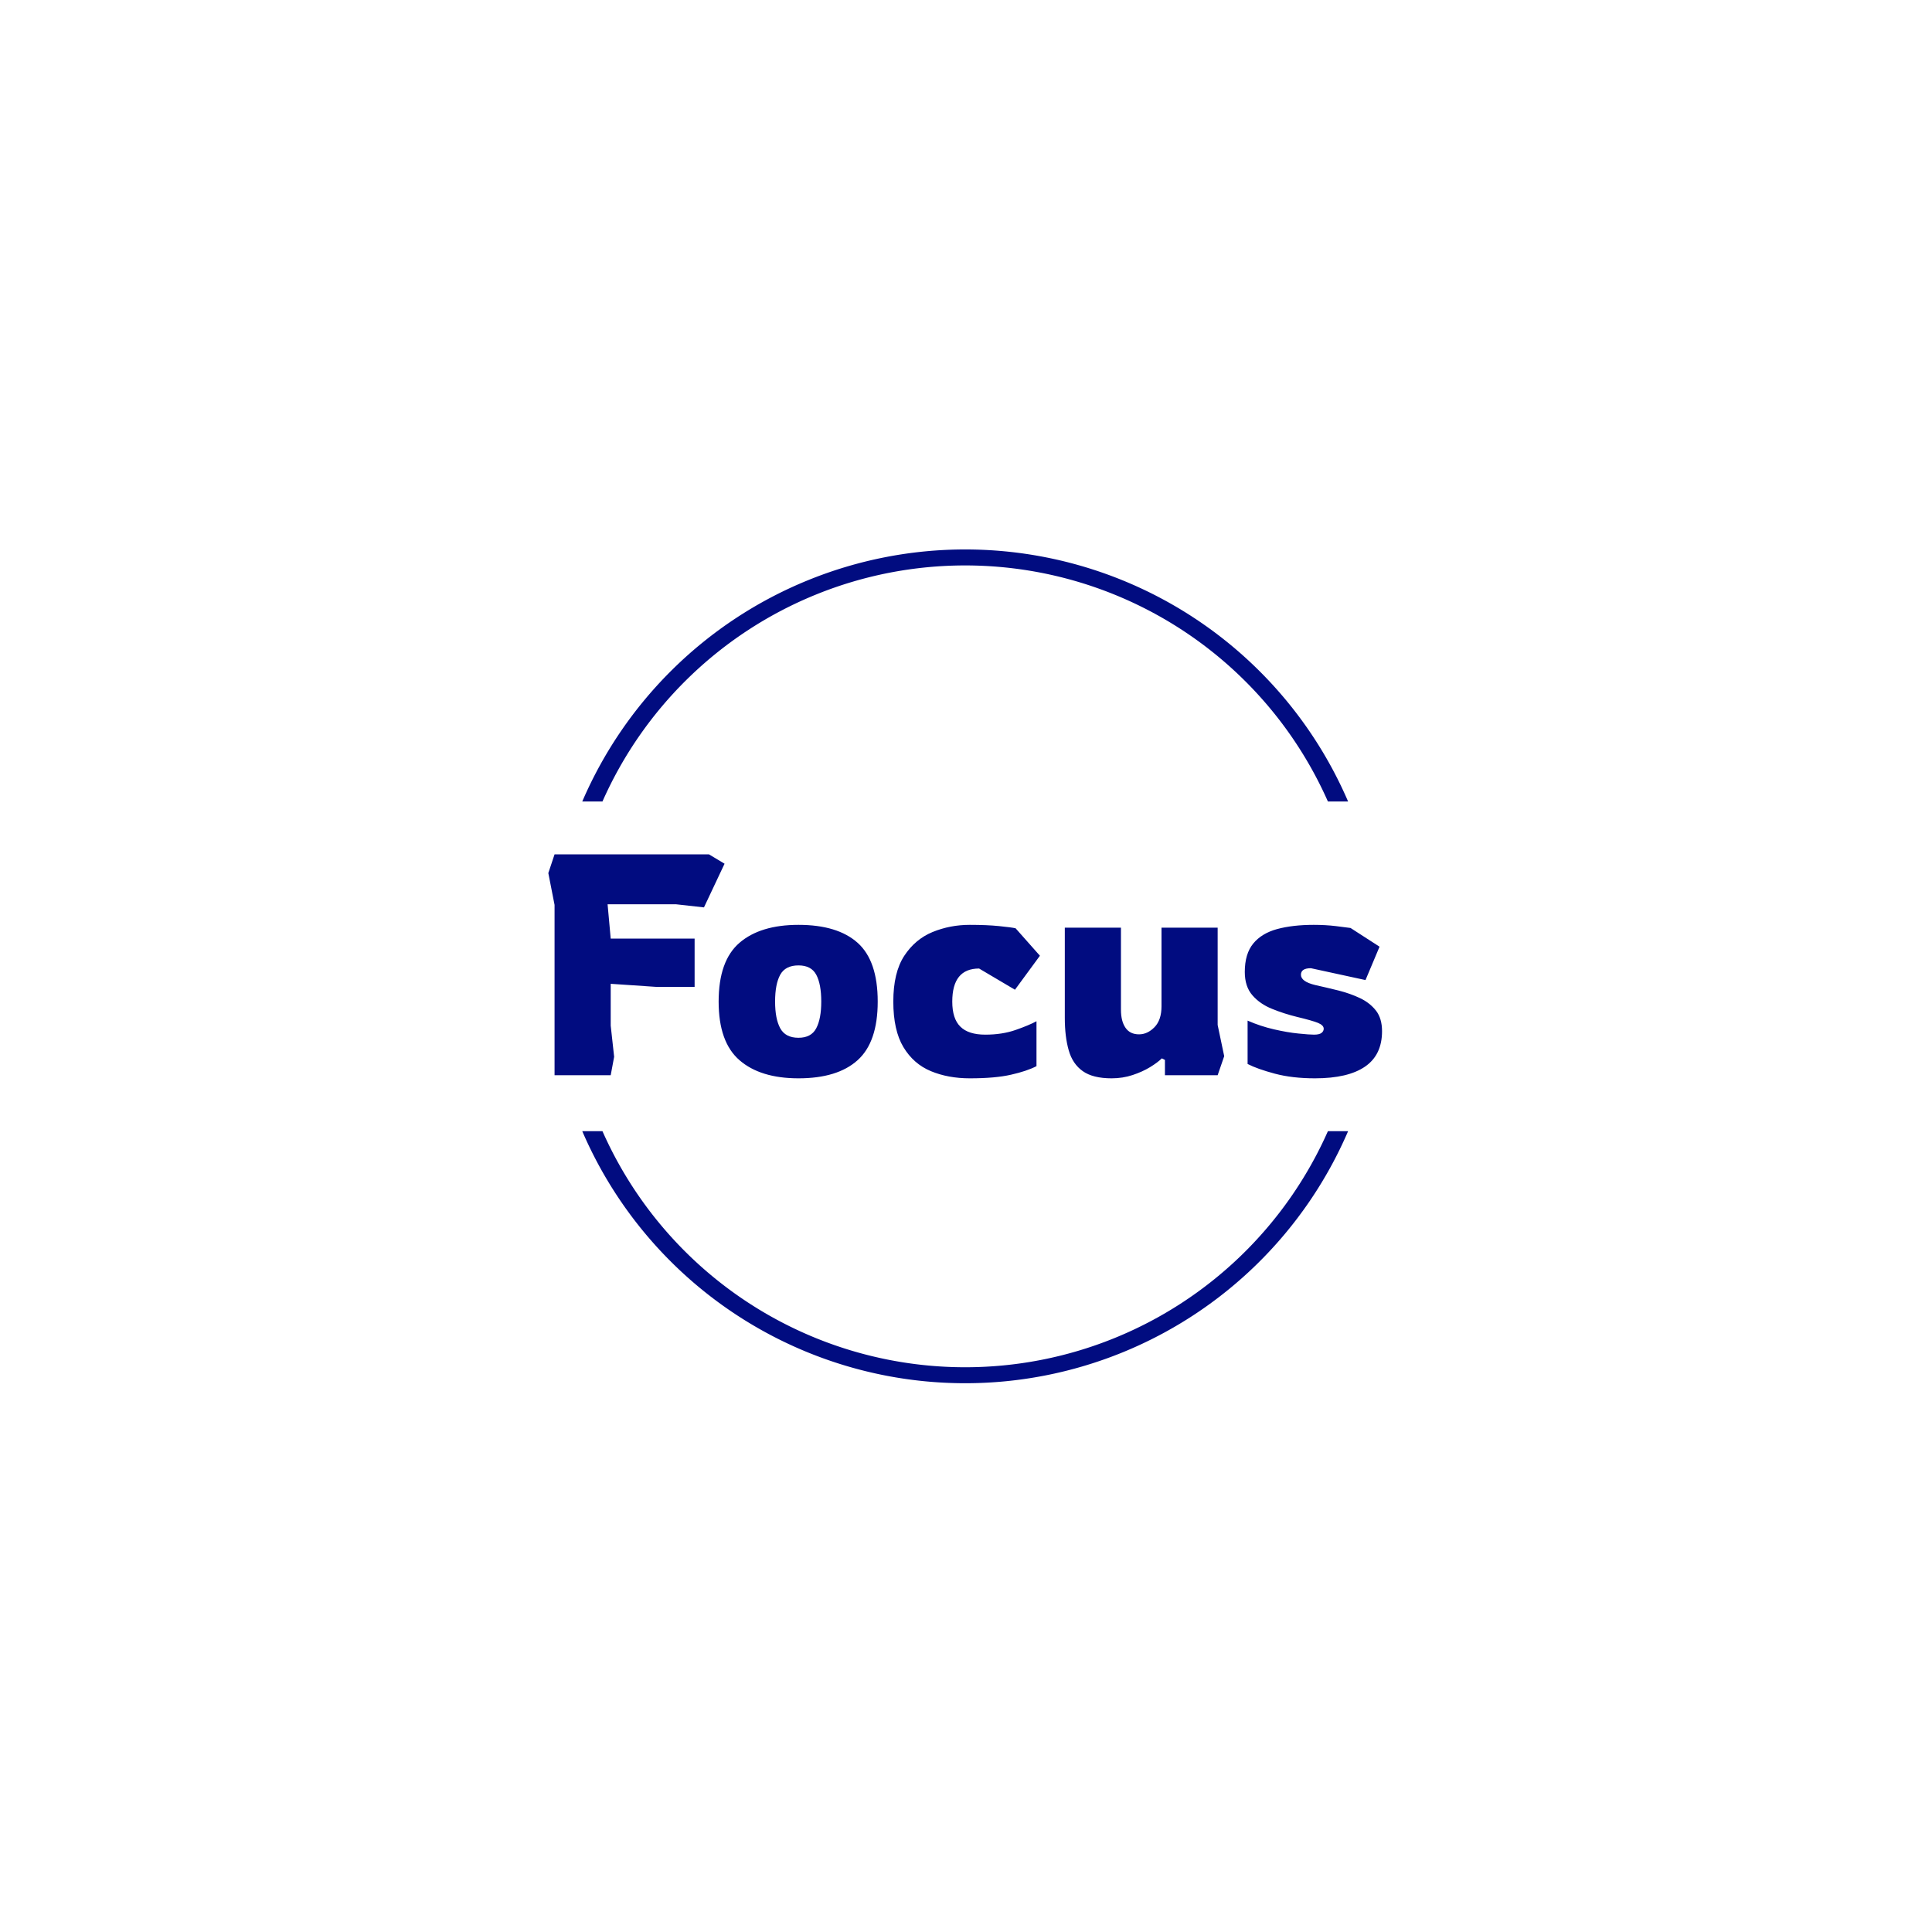 <svg xmlns="http://www.w3.org/2000/svg" version="1.1" xmlns:xlink="http://www.w3.org/1999/xlink" xmlns:svgjs="http://svgjs.dev/svgjs" width="1000" height="1000" viewBox="0 0 1000 1000"><rect width="1000" height="1000" fill="#ffffff"></rect><g transform="matrix(0.7,0,0,0.7,149.576,282.127)"><svg viewBox="0 0 396 247" data-background-color="#ffffff" preserveAspectRatio="xMidYMid meet" height="623" width="1000" xmlns="http://www.w3.org/2000/svg" xmlns:xlink="http://www.w3.org/1999/xlink"><g id="tight-bounds" transform="matrix(1,0,0,1,0.24,-0.1)"><svg viewBox="0 0 395.52 247.2" height="247.2" width="395.52"><g><svg></svg></g><g><svg viewBox="0 0 395.52 247.2" height="247.2" width="395.52"><g transform="matrix(1,0,0,1,75.544,90.771)"><svg viewBox="0 0 244.431 65.657" height="65.657" width="244.431"><g><svg viewBox="0 0 244.431 65.657" height="65.657" width="244.431"><g><svg viewBox="0 0 244.431 65.657" height="65.657" width="244.431"><g><svg viewBox="0 0 244.431 65.657" height="65.657" width="244.431"><g id="textblocktransform"><svg viewBox="0 0 244.431 65.657" height="65.657" width="244.431" id="textblock"><g><svg viewBox="0 0 244.431 65.657" height="65.657" width="244.431"><g transform="matrix(1,0,0,1,0,0)"><svg width="244.431" viewBox="3 -35.4 133.64 35.9" height="65.657" data-palette-color="#010c80"><path d="M13 0L4 0 4-27.3 3-32.4 4-35.4 28.75-35.4 31.25-33.9 27.95-26.9 23.45-27.4 12.5-27.4 13-21.9 26.45-21.9 26.45-14.15 20.4-14.15 13-14.65 13-7.95 13.55-2.95 13 0ZM43.1 0.5L43.1 0.5Q37 0.5 33.65-2.4 30.3-5.3 30.3-11.8L30.3-11.8Q30.3-18.35 33.65-21.23 37-24.1 43.1-24.1L43.1-24.1Q49.35-24.1 52.57-21.23 55.8-18.35 55.8-11.8L55.8-11.8Q55.8-5.3 52.57-2.4 49.35 0.5 43.1 0.5ZM43.1-6L43.1-6Q45.15-6 45.95-7.53 46.75-9.05 46.75-11.8L46.75-11.8Q46.75-14.6 45.95-16.1 45.15-17.6 43.1-17.6L43.1-17.6Q41-17.6 40.17-16.1 39.35-14.6 39.35-11.8L39.35-11.8Q39.35-9.05 40.17-7.53 41-6 43.1-6ZM70.55 0.5L70.55 0.5Q67.09 0.5 64.32-0.65 61.55-1.8 59.92-4.5 58.3-7.2 58.3-11.8L58.3-11.8Q58.3-16.45 60.05-19.13 61.8-21.8 64.59-22.95 67.4-24.1 70.55-24.1L70.55-24.1Q73.3-24.1 75.27-23.9 77.25-23.7 77.9-23.55L77.9-23.55 81.8-19.15 77.8-13.7 72.05-17.1Q67.75-17.1 67.75-11.8L67.75-11.8Q67.75-9.05 69.05-7.78 70.34-6.5 73.05-6.5L73.05-6.5Q75.75-6.5 77.9-7.25 80.05-8 81.25-8.65L81.25-8.65 81.25-1.45Q79.7-0.65 77.17-0.08 74.65 0.5 70.55 0.5ZM93.29 0.5L93.29 0.5Q90.29 0.5 88.67-0.65 87.04-1.8 86.42-3.98 85.79-6.15 85.79-9.2L85.79-9.2 85.79-23.65 94.79-23.65 94.79-10.5Q94.79-8.65 95.52-7.6 96.24-6.55 97.69-6.55L97.69-6.55Q99.04-6.55 100.17-7.7 101.29-8.85 101.29-11.05L101.29-11.05 101.29-23.65 110.29-23.65 110.29-8.05 111.34-3.05 110.29 0 101.84 0 101.84-2.45 101.34-2.7Q100.69-2.05 99.47-1.3 98.24-0.55 96.67-0.03 95.09 0.5 93.29 0.5ZM125.89 0.5L125.89 0.5Q122.24 0.5 119.44-0.25 116.64-1 115.09-1.8L115.09-1.8 115.09-8.75Q117.14-7.85 119.32-7.35 121.49-6.85 123.24-6.68 124.99-6.5 125.74-6.5L125.74-6.5Q126.59-6.5 126.94-6.78 127.29-7.05 127.29-7.45L127.29-7.45Q127.29-8 126.39-8.38 125.49-8.75 122.99-9.35L122.99-9.35Q120.94-9.85 119.02-10.63 117.09-11.4 115.87-12.8 114.64-14.2 114.64-16.55L114.64-16.55Q114.64-19.45 115.99-21.1 117.34-22.75 119.84-23.43 122.34-24.1 125.69-24.1L125.69-24.1Q127.59-24.1 129.24-23.9 130.89-23.7 131.59-23.6L131.59-23.6 136.24-20.6 133.99-15.25 125.24-17.15Q123.64-17.15 123.64-16.1L123.64-16.1Q123.64-15 125.94-14.45L125.94-14.45Q127.74-14.05 129.64-13.58 131.54-13.1 133.12-12.35 134.69-11.6 135.67-10.35 136.64-9.1 136.64-7.05L136.64-7.05Q136.64-3.25 133.92-1.38 131.19 0.5 125.89 0.5Z" opacity="1" transform="matrix(1,0,0,1,0,0)" fill="#010c80" class="wordmark-text-0" data-fill-palette-color="primary" id="text-0"></path></svg></g></svg></g></svg></g></svg></g><g></g></svg></g></svg></g></svg></g><g><path d="M85.506 75.271A122.216 122.216 0 0 1 310.014 75.271L304.093 75.271A116.295 116.295 0 0 0 91.427 75.271L85.506 75.271M85.506 171.929A122.216 122.216 0 0 0 310.014 171.929L304.093 171.929A116.295 116.295 0 0 1 91.427 171.929L85.506 171.929" fill="#010c80" stroke="transparent" data-fill-palette-color="tertiary"></path></g></svg></g><defs></defs></svg><rect width="395.52" height="247.2" fill="none" stroke="none" visibility="hidden"></rect></g></svg></g></svg>